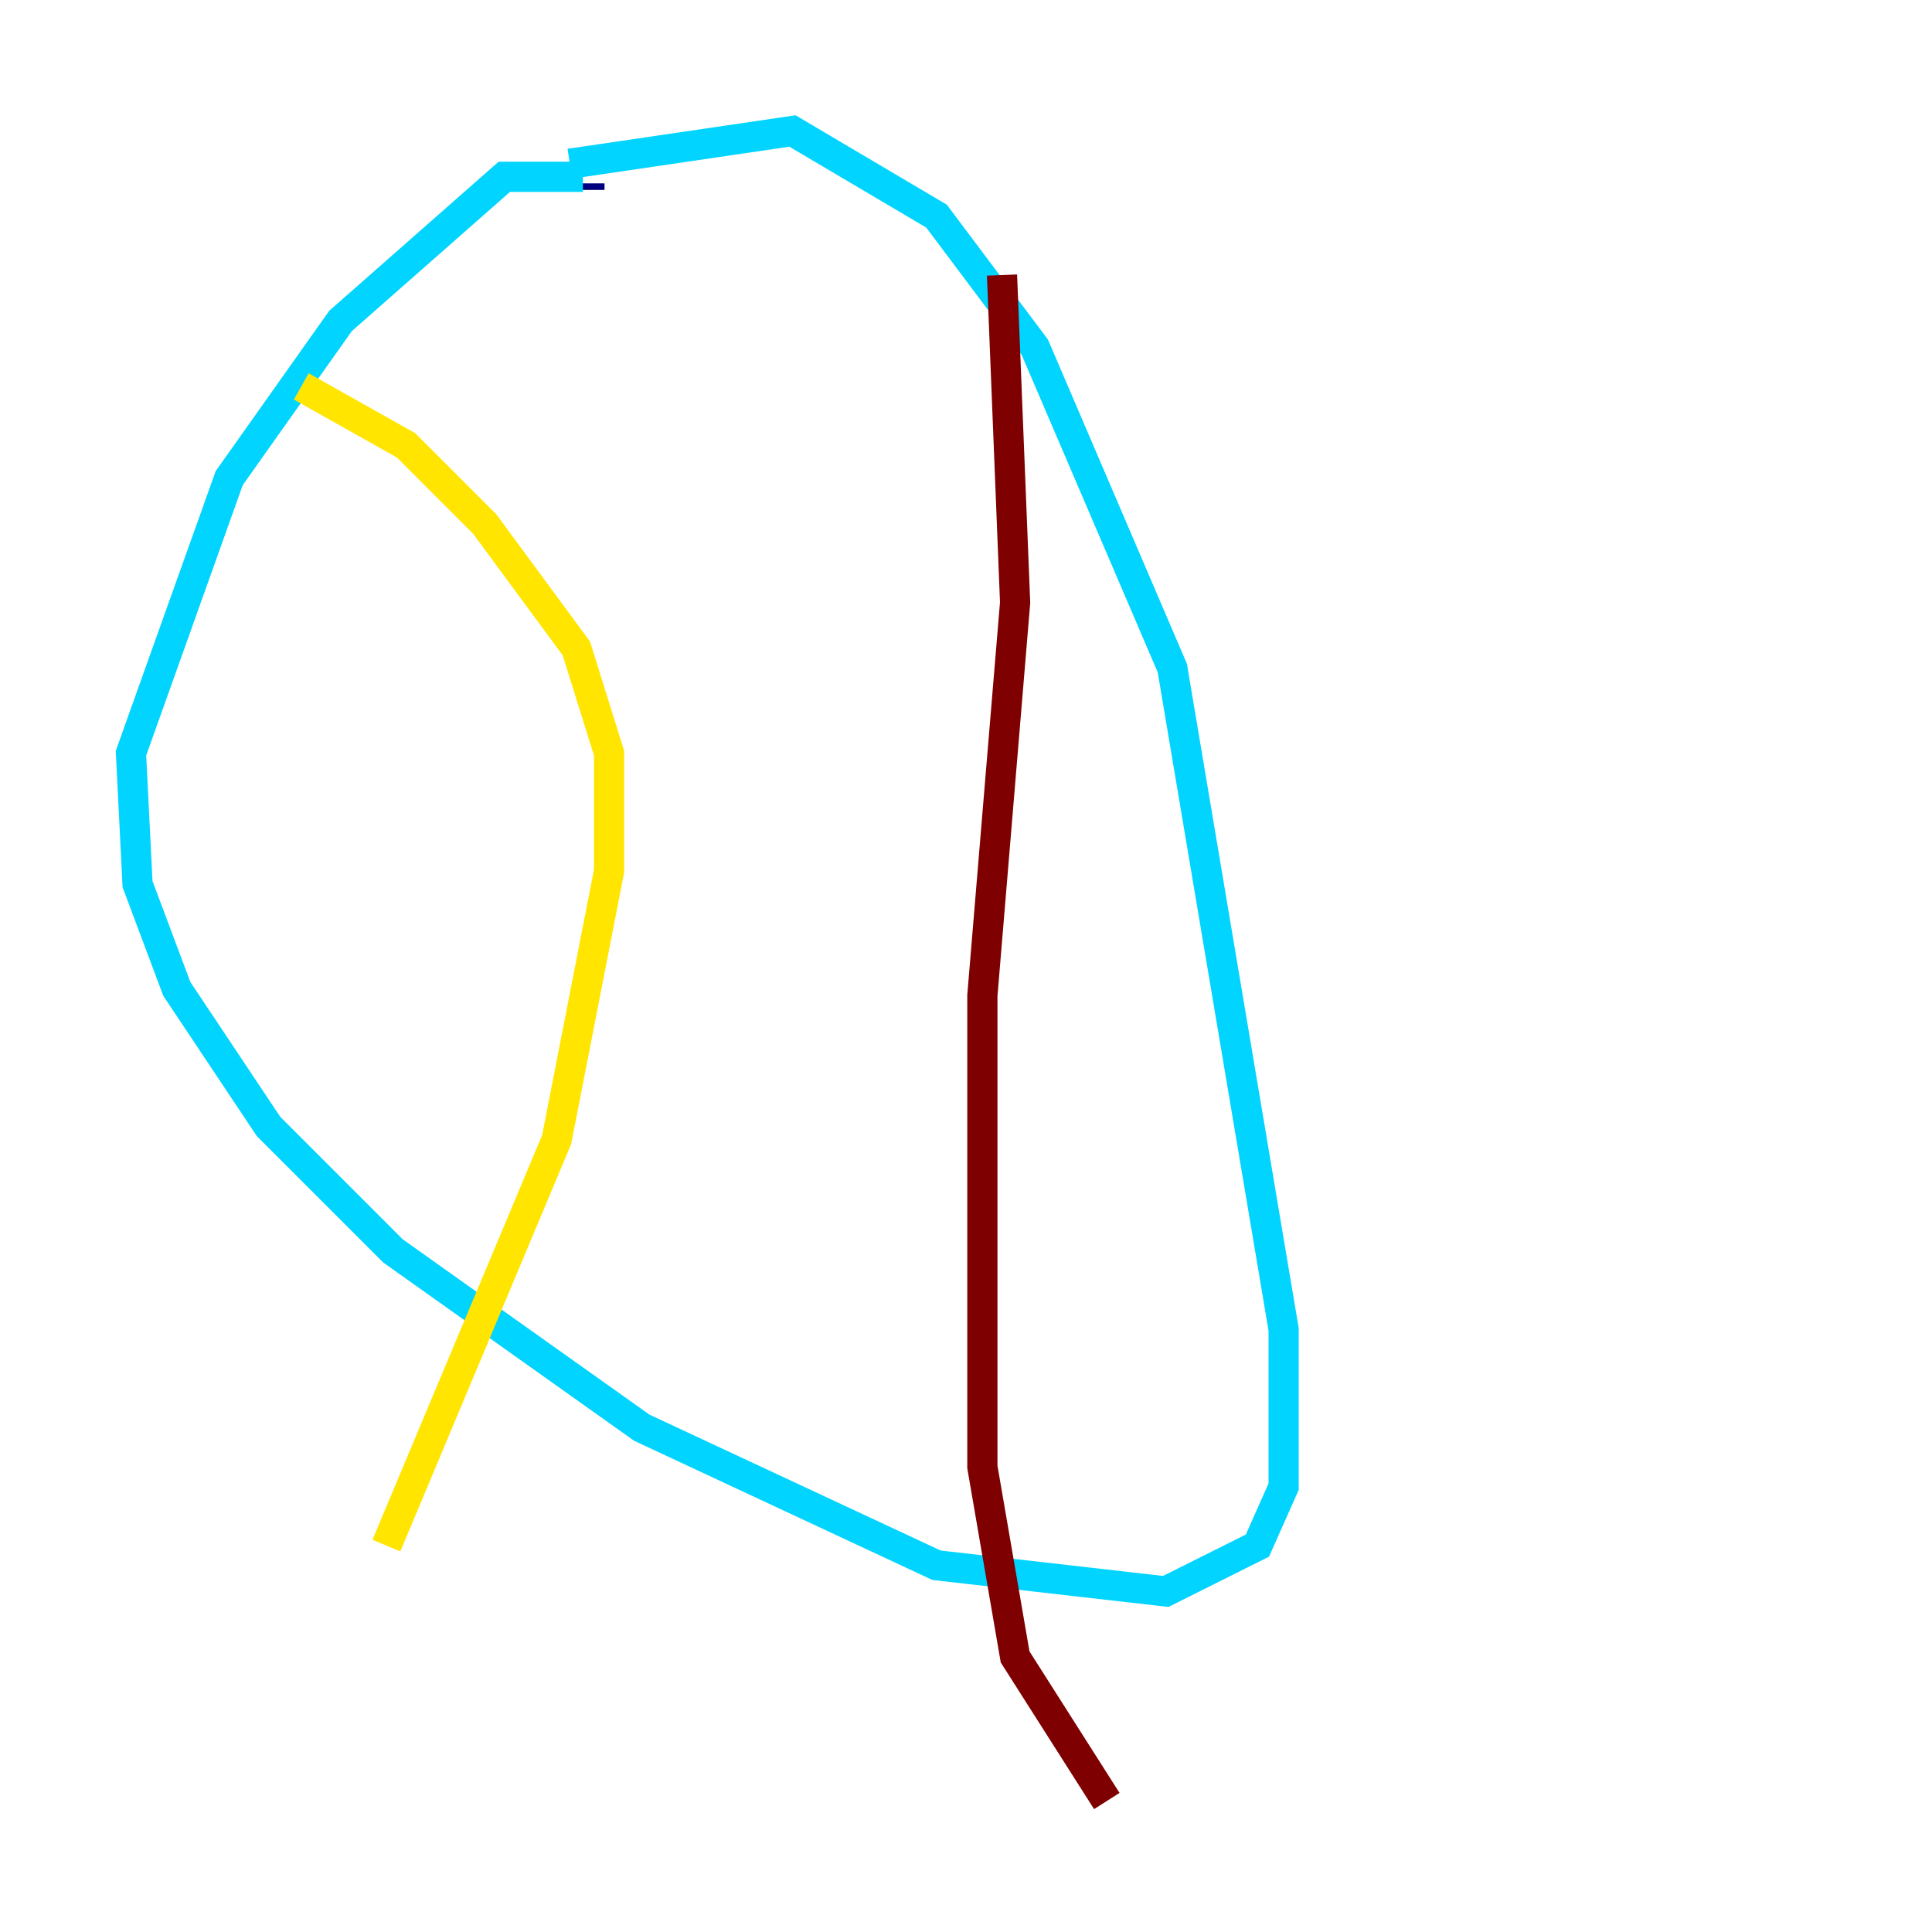 <?xml version="1.0" encoding="utf-8" ?>
<svg baseProfile="tiny" height="128" version="1.2" viewBox="0,0,128,128" width="128" xmlns="http://www.w3.org/2000/svg" xmlns:ev="http://www.w3.org/2001/xml-events" xmlns:xlink="http://www.w3.org/1999/xlink"><defs /><polyline fill="none" points="39.051,12.583 39.051,12.149" stroke="#00007f" stroke-width="2" /><polyline fill="none" points="38.617,11.715 33.41,11.715 22.563,21.261 15.186,31.675 8.678,49.898 9.112,58.576 11.715,65.519 17.79,74.63 26.034,82.875 42.522,94.59 62.047,103.702 77.234,105.437 83.308,102.4 85.044,98.495 85.044,88.081 77.668,44.258 68.556,22.997 62.047,14.319 52.502,8.678 37.749,10.848" stroke="#00d4ff" stroke-width="2" /><polyline fill="none" points="19.959,25.6 26.902,29.505 32.108,34.712 38.183,42.956 40.352,49.898 40.352,57.709 36.881,75.498 25.6,102.4" stroke="#ffe500" stroke-width="2" /><polyline fill="none" points="66.386,18.224 67.254,39.919 65.085,65.953 65.085,97.193 67.254,109.776 73.329,119.322" stroke="#7f0000" stroke-width="2" /></svg>